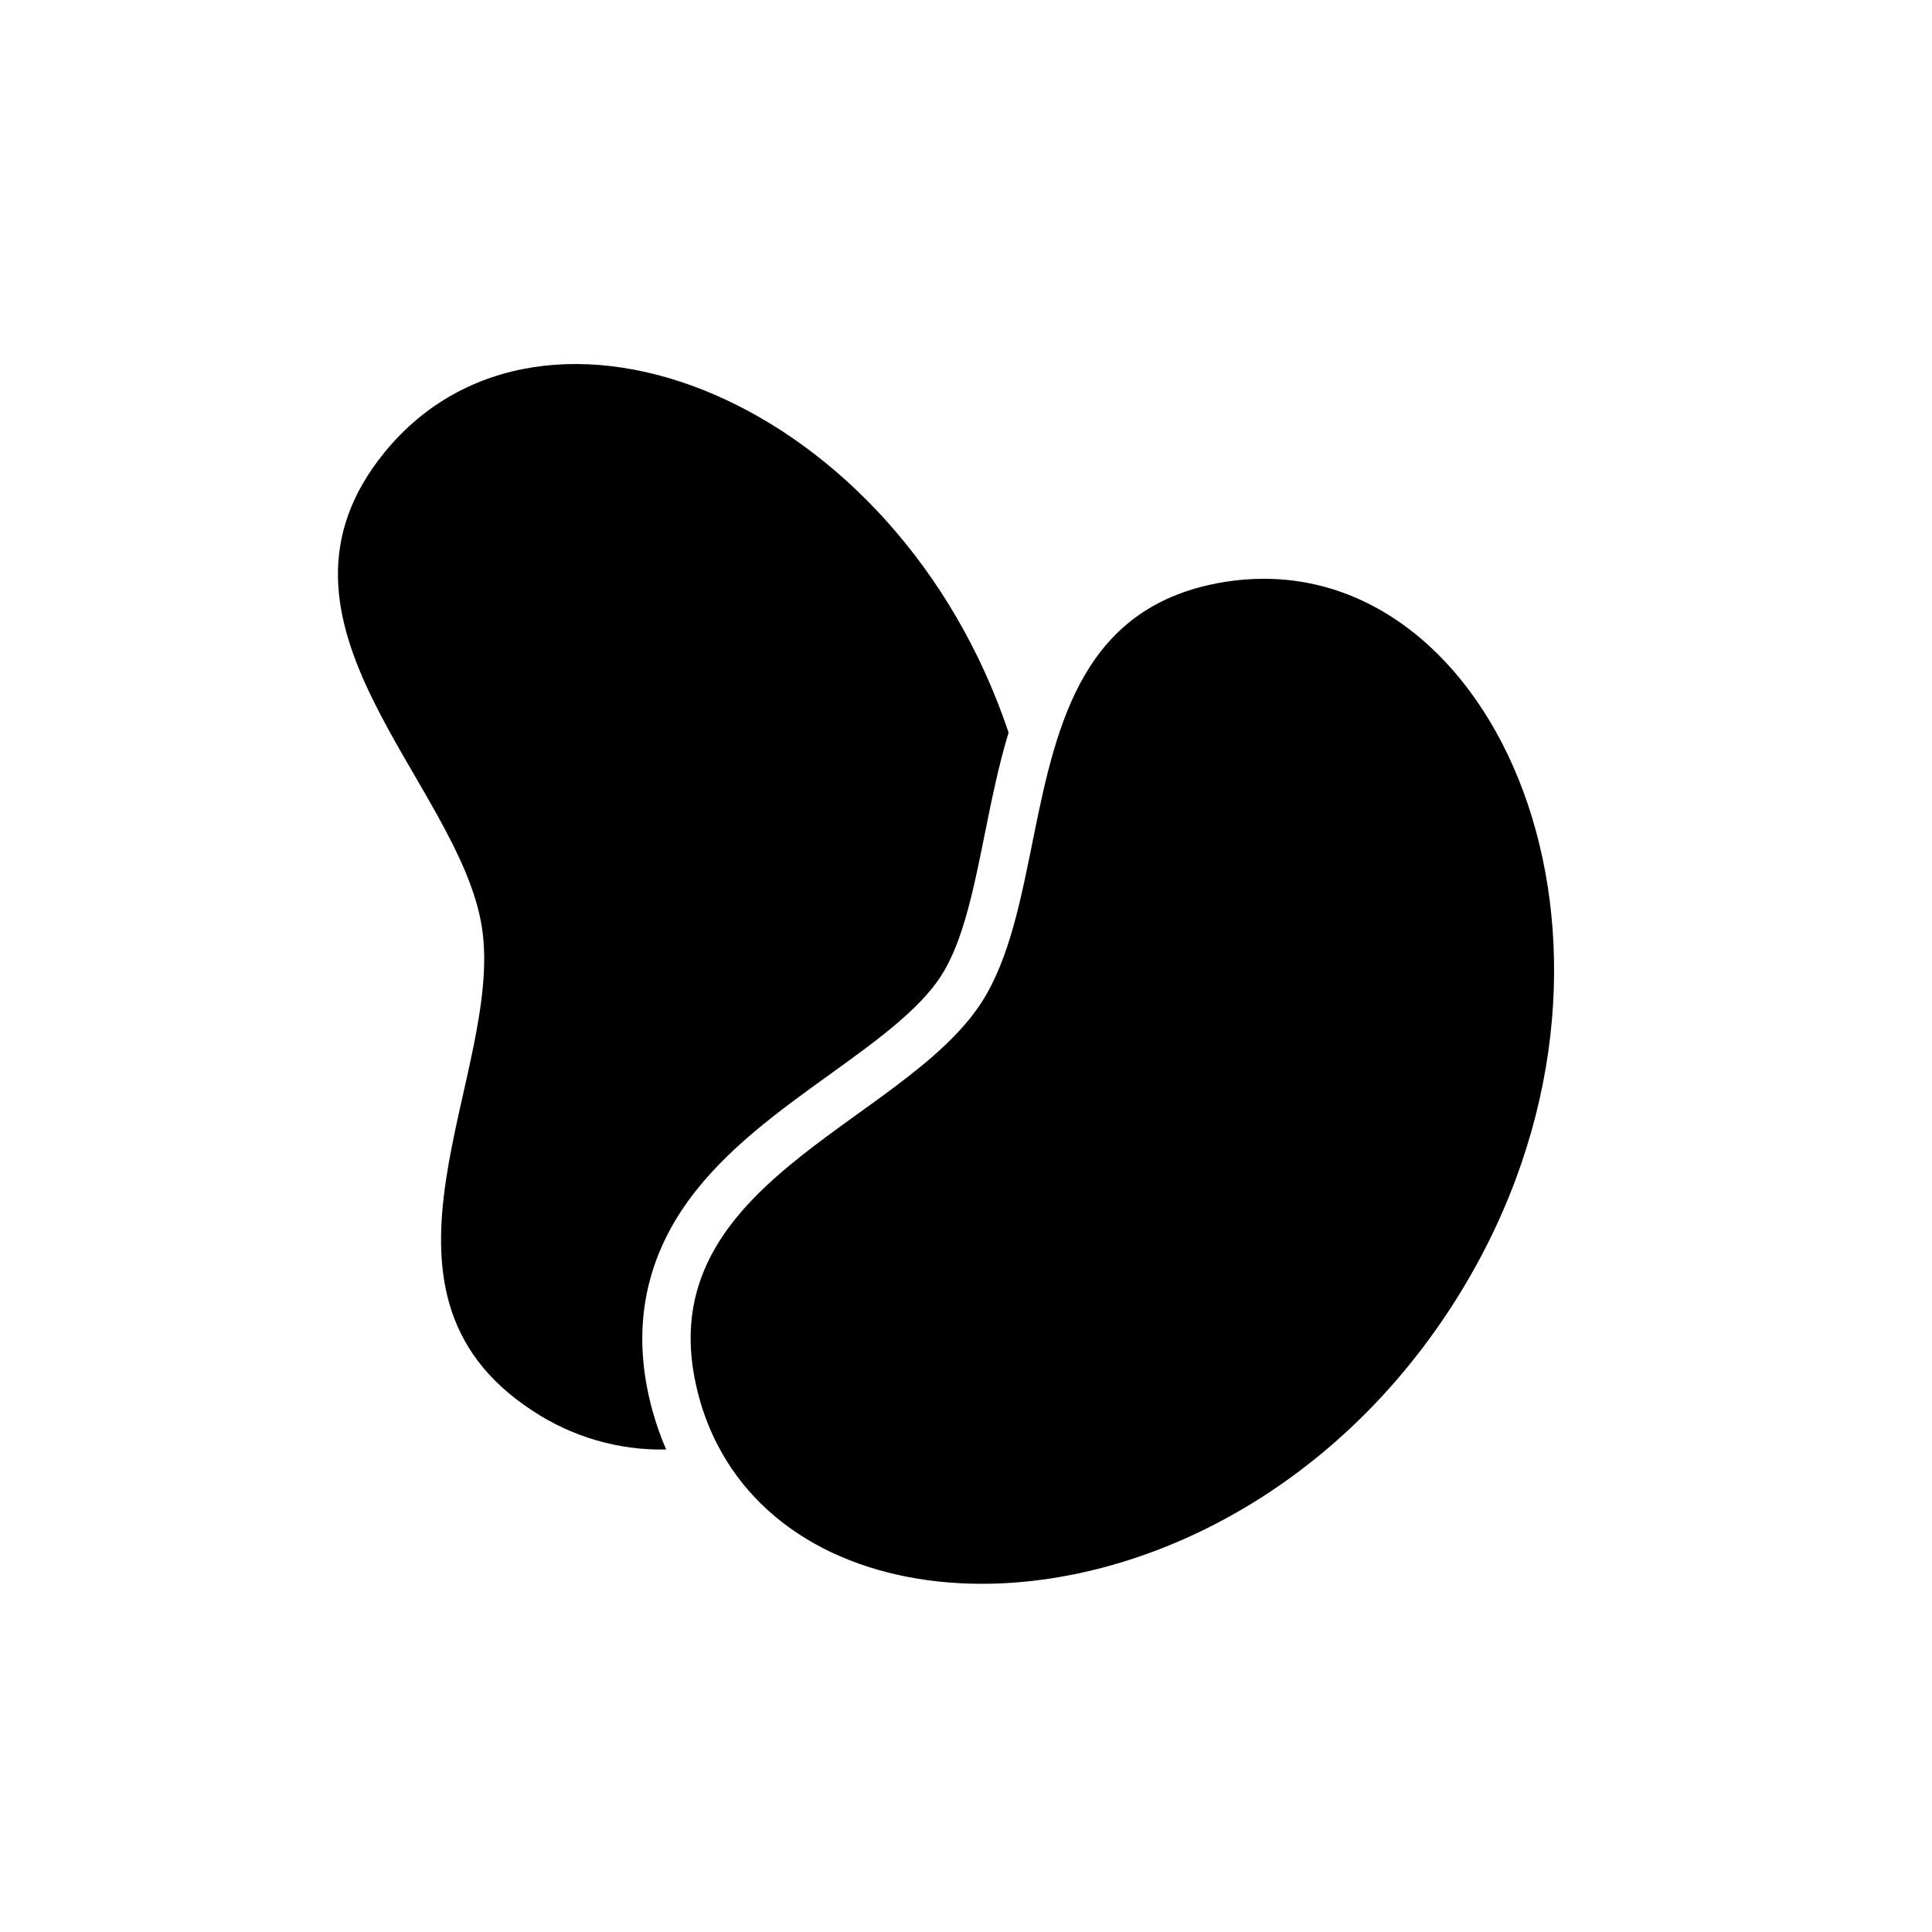 <svg width="26" height="26" viewBox="0 0 26 26" fill="none" xmlns="http://www.w3.org/2000/svg">
<path d="M11.166 14.46C11.784 14.015 12.367 13.593 12.663 13.136C12.959 12.678 13.102 11.972 13.252 11.226C13.344 10.77 13.438 10.305 13.573 9.858C12.066 5.368 7.316 3.479 5.182 6.079C3.297 8.378 6.185 10.524 6.486 12.484C6.787 14.444 4.676 17.359 7.165 18.984C7.698 19.338 8.326 19.52 8.965 19.507C8.89 19.334 8.828 19.156 8.778 18.974C8.494 17.935 8.661 16.984 9.271 16.148C9.77 15.465 10.48 14.954 11.166 14.46Z" fill="black"/>
<path d="M17.009 7.789C16.833 7.789 16.658 7.803 16.485 7.831C14.589 8.134 14.225 9.707 13.915 11.233C13.745 12.072 13.591 12.896 13.211 13.487C12.136 15.154 8.624 15.934 9.407 18.802C9.465 19.018 9.546 19.227 9.647 19.426C10.277 20.665 11.637 21.314 13.213 21.314C15.358 21.314 17.901 20.114 19.542 17.572C22.426 13.097 20.372 7.789 17.009 7.789Z" fill="black"/>
</svg>
